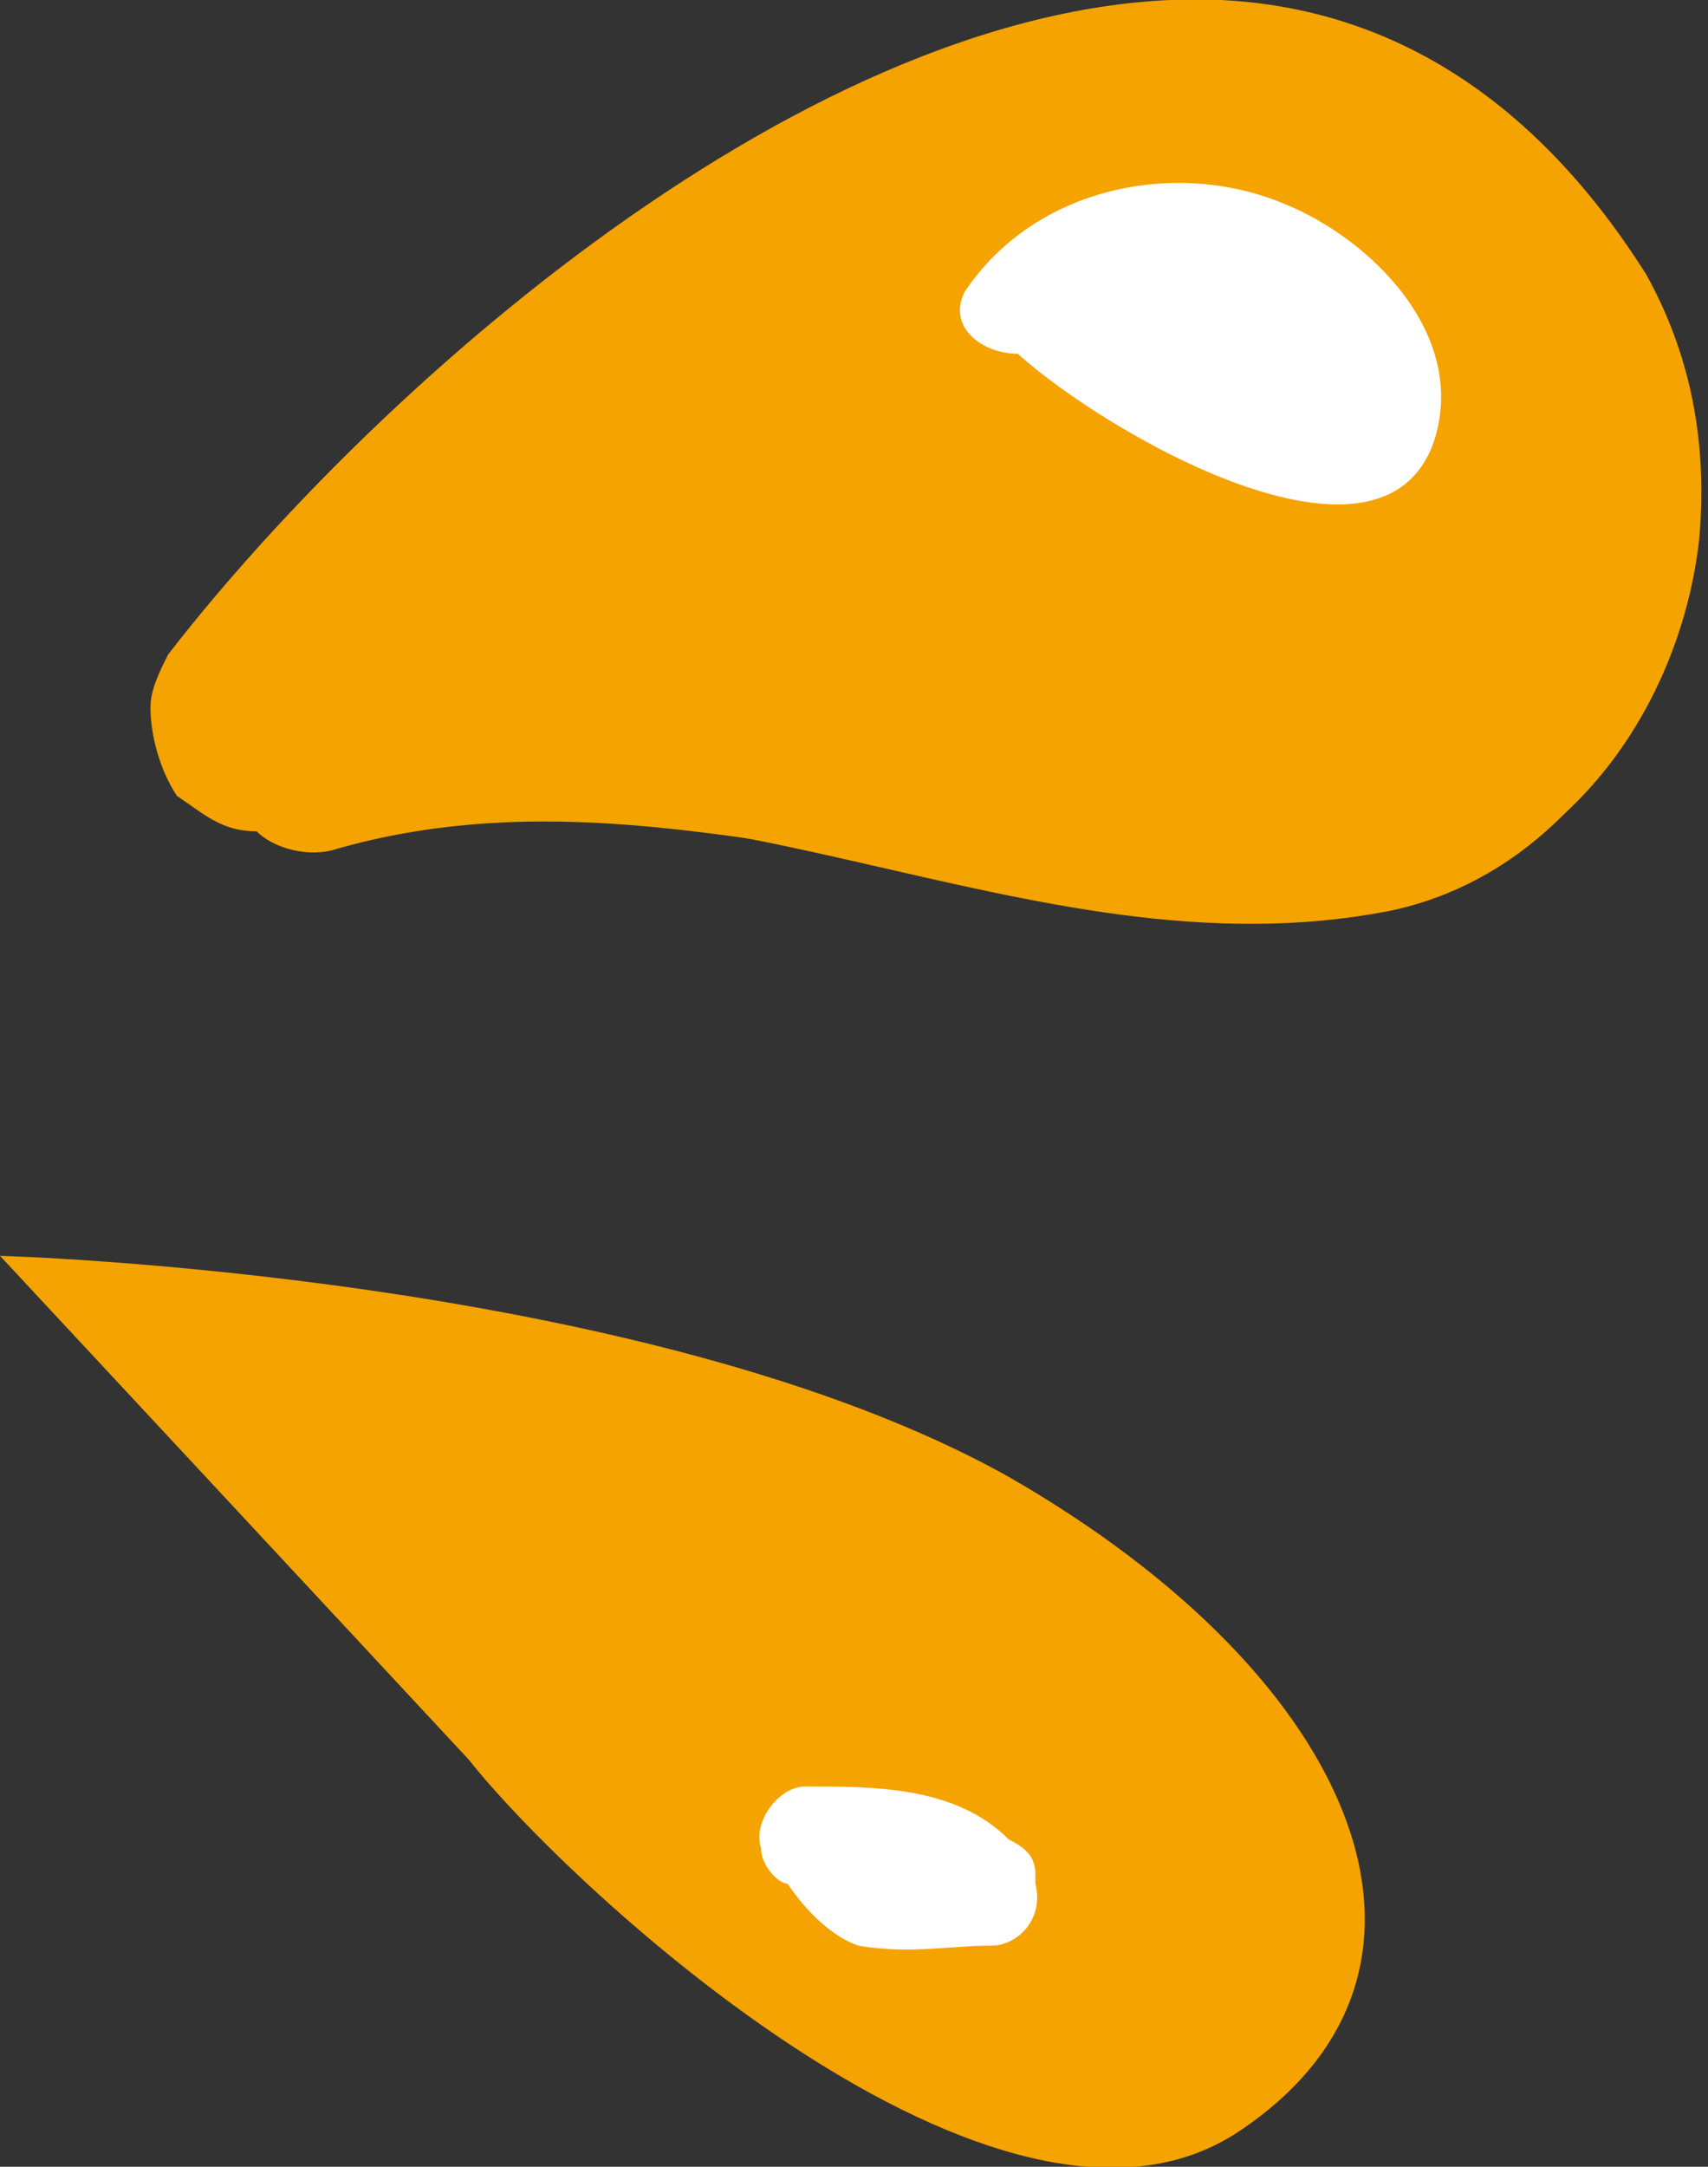 <svg width="56" height="71" viewBox="0 0 56 71" fill="none" xmlns="http://www.w3.org/2000/svg">
<rect x="0" y="0" width="56" height="71" fill="#333333" stroke="none"/>
<g clip-path="url(#clip0)">
<path d="M10.736 27.531C22.632 24.053 33.658 32.167 45.555 29.849C53.969 28.11 58.031 16.808 53.679 9.563C41.202 -11.592 15.668 8.984 6.093 21.735C4.352 24.053 6.384 26.951 8.415 26.951C8.995 27.531 9.865 27.531 10.736 27.531Z" fill="#F5A300"/>
<path d="M4.933 23.184C4.933 22.604 5.223 22.025 5.513 21.445C12.477 12.461 27.275 -0.579 40.041 0C45.844 0.29 50.487 3.478 53.969 8.984C55.42 11.592 56 14.49 55.71 17.678C55.13 22.894 51.648 28.4 45.554 29.559C39.751 30.718 34.238 29.559 28.725 28.11C22.922 27.241 17.119 26.082 11.026 27.82C10.155 28.11 8.995 27.82 8.414 27.241C7.254 27.241 6.674 26.661 5.803 26.082C5.223 25.212 4.933 24.053 4.933 23.184Z" fill="#F5A300"/>
<path d="M47.005 14.49C48.166 11.012 44.974 7.824 42.073 6.665C38.591 5.216 33.949 6.086 31.627 9.563C31.047 10.722 32.208 11.592 33.368 11.592C36.27 14.2 45.265 19.416 47.005 14.49Z" fill="white"/>
<path d="M0 41.151C0 41.151 21.181 41.73 33.078 48.396C44.684 55.061 48.456 64.624 40.622 69.841C32.788 75.057 18.57 61.726 15.378 57.669C11.606 53.612 0 41.151 0 41.151Z" fill="#F5A300"/>
<path d="M32.497 63.755C33.368 63.755 34.238 62.886 33.948 61.726V61.437C33.948 60.857 33.658 60.567 33.078 60.277C31.337 58.539 28.725 58.539 26.404 58.539C25.534 58.539 24.663 59.698 24.953 60.567C24.953 61.147 25.534 61.726 25.824 61.726C26.404 62.596 27.274 63.465 28.145 63.755C29.886 64.045 31.046 63.755 32.497 63.755Z" fill="white"/>
</g>
<defs>
<clipPath id="clip0">
<rect width="56" height="71" fill="white"/>
</clipPath>
</defs>
</svg>
